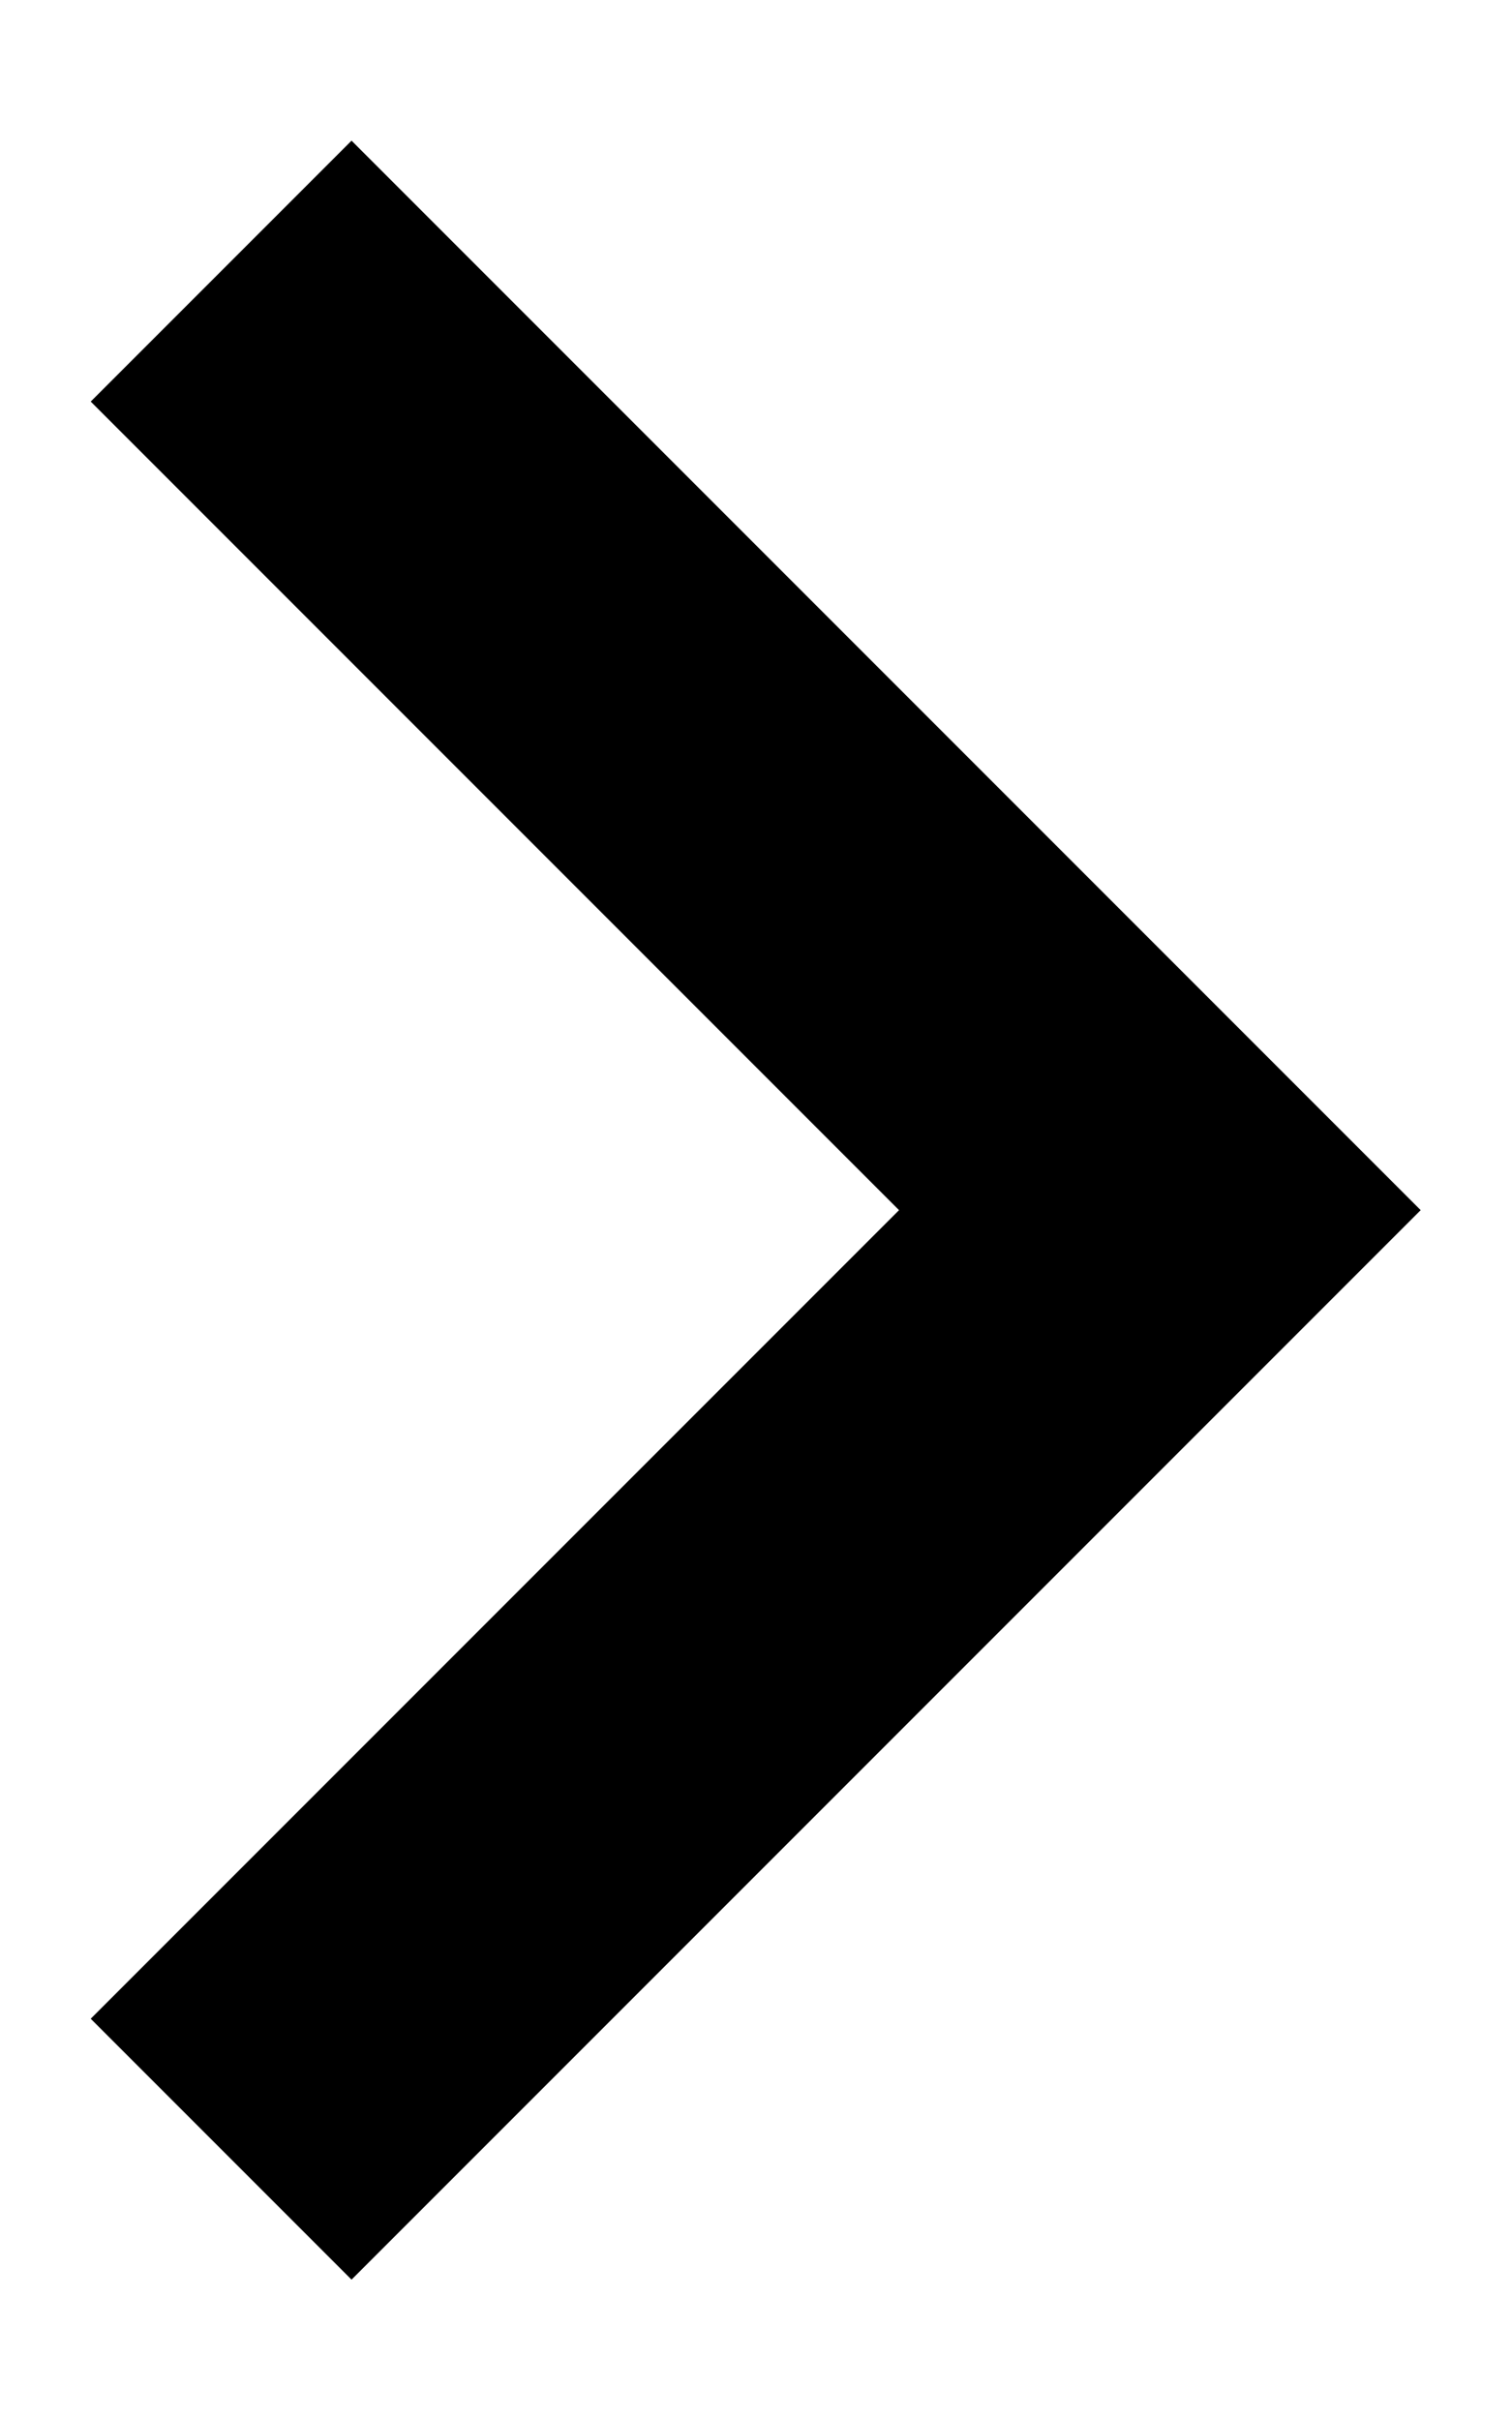 <svg viewBox="0 0 10 16" version="1.1" xmlns="http://www.w3.org/2000/svg">
  <polygon fill="currentColor" stroke="none" transform="translate(-7, -4)" points="16.396 12.001 9.325 19.072 7.6 17.347 12.946 12.001 7.6 6.655 9.325 4.93"></polygon>
</svg>
